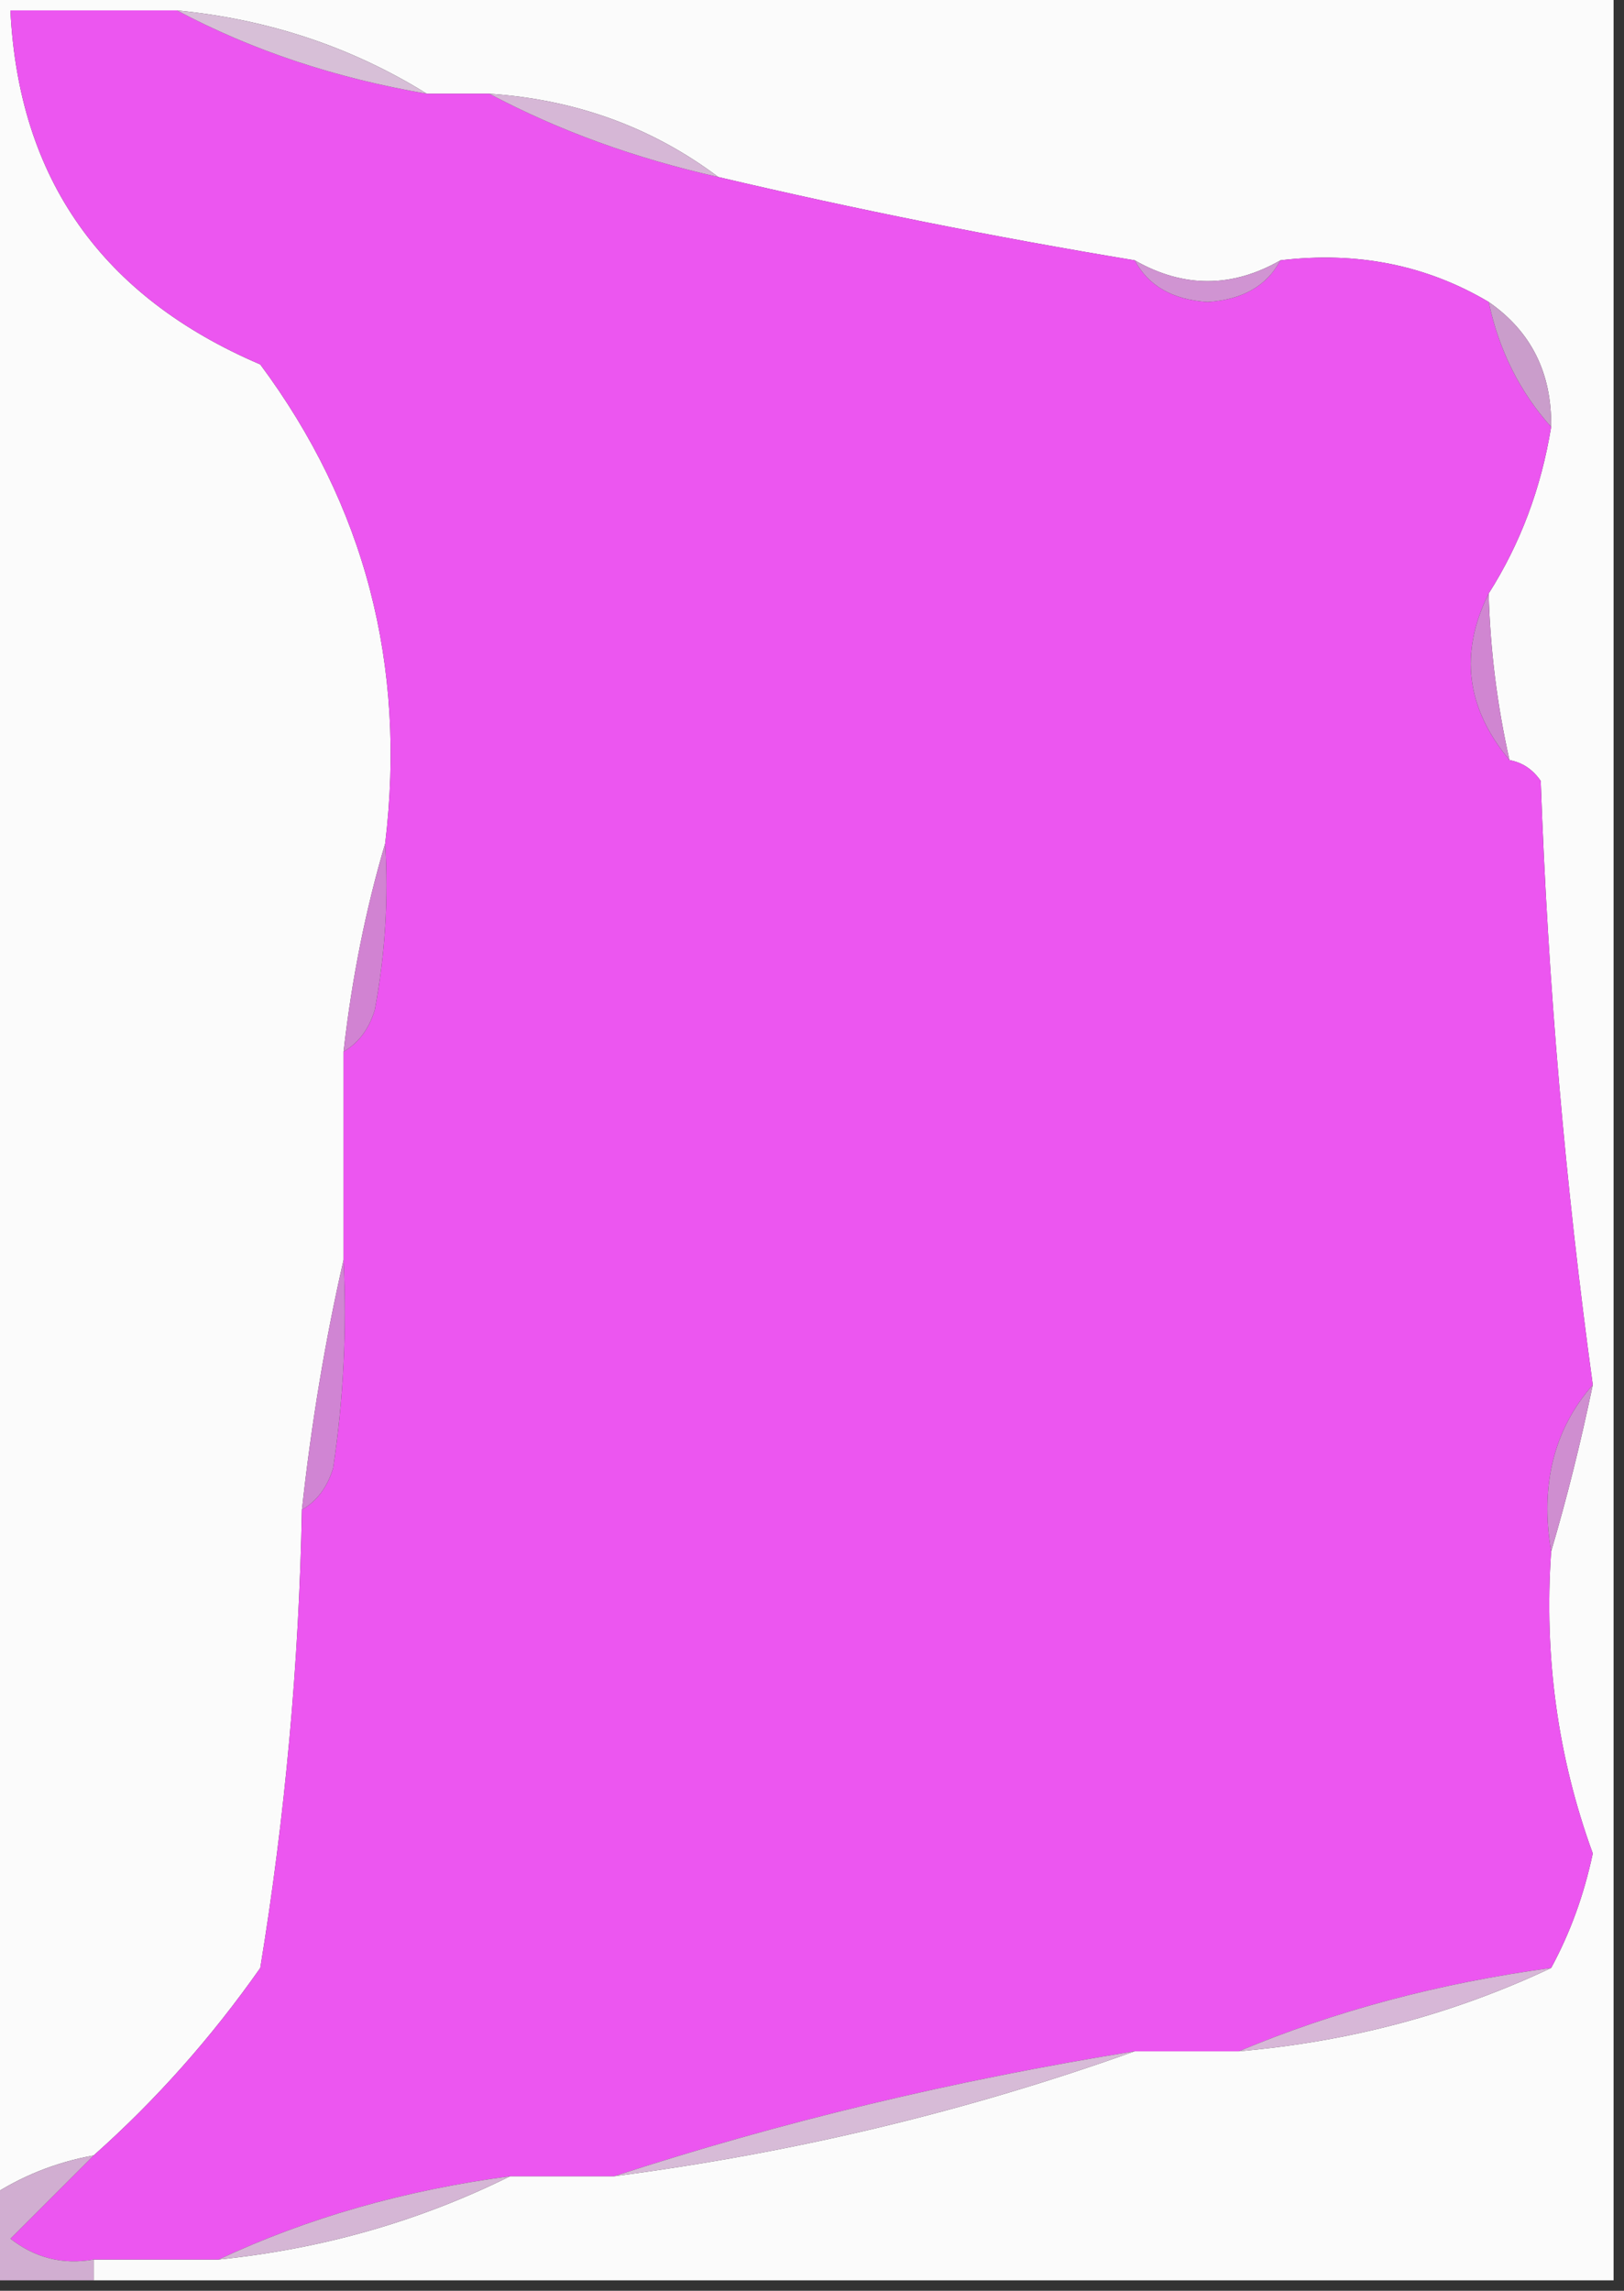 <?xml version="1.0" encoding="UTF-8"?>
<!DOCTYPE svg PUBLIC "-//W3C//DTD SVG 1.1//EN" "http://www.w3.org/Graphics/SVG/1.1/DTD/svg11.dtd">
<svg xmlns="http://www.w3.org/2000/svg" version="1.1" width="78px" height="110px" style="shape-rendering:geometricPrecision; text-rendering:geometricPrecision; image-rendering:optimizeQuality; fill-rule:evenodd; clip-rule:evenodd" xmlns:xlink="http://www.w3.org/1999/xlink">
<rect width="100%" height="100%" fill="#333333" stroke="none"/>
<g><path style="opacity:1" fill="#fbfbfb" d="M -0.5,-0.5 C 25.5,-0.5 51.5,-0.5 77.5,-0.5C 77.5,36.167 77.5,72.833 77.5,109.5C 53.167,109.5 28.833,109.5 4.5,109.5C 4.5,109.167 4.5,108.833 4.5,108.5C 6.5,108.5 8.5,108.5 10.5,108.5C 15.483,107.99 20.15,106.657 24.5,104.5C 26.167,104.5 27.833,104.5 29.5,104.5C 38.139,103.376 46.472,101.376 54.5,98.5C 56.167,98.5 57.833,98.5 59.5,98.5C 64.818,98.042 69.818,96.708 74.5,94.5C 75.412,92.823 76.079,90.989 76.5,89C 74.819,84.388 74.153,79.555 74.5,74.5C 75.255,71.947 75.922,69.28 76.5,66.5C 75.181,56.895 74.347,47.228 74,37.5C 73.617,36.944 73.117,36.611 72.5,36.5C 71.908,33.873 71.575,31.206 71.5,28.5C 73.023,26.104 74.023,23.438 74.5,20.5C 74.539,17.911 73.539,15.911 71.5,14.5C 68.512,12.727 65.178,12.06 61.5,12.5C 59.167,13.833 56.833,13.833 54.5,12.5C 47.728,11.379 41.062,10.046 34.5,8.5C 31.32,6.112 27.653,4.778 23.5,4.5C 22.5,4.5 21.5,4.5 20.5,4.5C 16.885,2.257 12.885,0.924 8.5,0.5C 5.833,0.5 3.167,0.5 0.5,0.5C 0.896,8.584 4.896,14.25 12.5,17.5C 17.527,24.265 19.527,31.932 18.5,40.5C 17.566,43.656 16.899,46.989 16.5,50.5C 16.5,53.833 16.5,57.167 16.5,60.5C 15.622,64.336 14.956,68.336 14.5,72.5C 14.362,79.883 13.695,87.216 12.5,94.5C 10.153,97.843 7.487,100.843 4.5,103.5C 2.678,103.831 1.011,104.498 -0.5,105.5C -0.5,70.167 -0.5,34.833 -0.5,-0.5 Z"/></g>
<g><path style="opacity:1" fill="#ec56f0" d="M 8.5,0.5 C 12.105,2.416 16.105,3.75 20.5,4.5C 21.5,4.5 22.5,4.5 23.5,4.5C 26.821,6.266 30.488,7.599 34.5,8.5C 41.062,10.046 47.728,11.379 54.5,12.5C 55.152,13.725 56.319,14.392 58,14.5C 59.681,14.392 60.848,13.725 61.5,12.5C 65.178,12.06 68.512,12.727 71.5,14.5C 71.993,16.819 72.993,18.819 74.5,20.5C 74.023,23.438 73.023,26.104 71.5,28.5C 70.083,31.34 70.416,34.007 72.5,36.5C 73.117,36.611 73.617,36.944 74,37.5C 74.347,47.228 75.181,56.895 76.5,66.5C 74.631,68.635 73.964,71.302 74.5,74.5C 74.153,79.555 74.819,84.388 76.5,89C 76.079,90.989 75.412,92.823 74.5,94.5C 69.115,95.23 64.115,96.563 59.5,98.5C 57.833,98.5 56.167,98.5 54.5,98.5C 45.792,99.9 37.458,101.9 29.5,104.5C 27.833,104.5 26.167,104.5 24.5,104.5C 19.427,105.17 14.76,106.503 10.5,108.5C 8.5,108.5 6.5,108.5 4.5,108.5C 3.022,108.762 1.689,108.429 0.5,107.5C 1.881,106.119 3.215,104.785 4.5,103.5C 7.487,100.843 10.153,97.843 12.5,94.5C 13.695,87.216 14.362,79.883 14.5,72.5C 15.222,72.082 15.722,71.416 16,70.5C 16.498,67.183 16.665,63.85 16.5,60.5C 16.5,57.167 16.5,53.833 16.5,50.5C 17.222,50.083 17.722,49.416 18,48.5C 18.497,45.854 18.664,43.187 18.5,40.5C 19.527,31.932 17.527,24.265 12.5,17.5C 4.896,14.25 0.896,8.584 0.5,0.5C 3.167,0.5 5.833,0.5 8.5,0.5 Z"/></g>
<g><path style="opacity:1" fill="#d7bfd7" d="M 8.5,0.5 C 12.885,0.924 16.885,2.257 20.5,4.5C 16.105,3.75 12.105,2.416 8.5,0.5 Z"/></g>
<g><path style="opacity:1" fill="#d6b7d6" d="M 23.5,4.5 C 27.653,4.778 31.32,6.112 34.5,8.5C 30.488,7.599 26.821,6.266 23.5,4.5 Z"/></g>
<g><path style="opacity:1" fill="#d094d2" d="M 54.5,12.5 C 56.833,13.833 59.167,13.833 61.5,12.5C 60.848,13.725 59.681,14.392 58,14.5C 56.319,14.392 55.152,13.725 54.5,12.5 Z"/></g>
<g><path style="opacity:1" fill="#ca9dcb" d="M 71.5,14.5 C 73.539,15.911 74.539,17.911 74.5,20.5C 72.993,18.819 71.993,16.819 71.5,14.5 Z"/></g>
<g><path style="opacity:1" fill="#d086d1" d="M 71.5,28.5 C 71.575,31.206 71.908,33.873 72.5,36.5C 70.416,34.007 70.083,31.34 71.5,28.5 Z"/></g>
<g><path style="opacity:1" fill="#d183d2" d="M 18.5,40.5 C 18.664,43.187 18.497,45.854 18,48.5C 17.722,49.416 17.222,50.083 16.5,50.5C 16.899,46.989 17.566,43.656 18.5,40.5 Z"/></g>
<g><path style="opacity:1" fill="#d085d3" d="M 16.5,60.5 C 16.665,63.85 16.498,67.183 16,70.5C 15.722,71.416 15.222,72.082 14.5,72.5C 14.956,68.336 15.622,64.336 16.5,60.5 Z"/></g>
<g><path style="opacity:1" fill="#cf8ed0" d="M 76.5,66.5 C 75.922,69.28 75.255,71.947 74.5,74.5C 73.964,71.302 74.631,68.635 76.5,66.5 Z"/></g>
<g><path style="opacity:1" fill="#d7b7d7" d="M 74.5,94.5 C 69.818,96.708 64.818,98.042 59.5,98.5C 64.115,96.563 69.115,95.23 74.5,94.5 Z"/></g>
<g><path style="opacity:1" fill="#d7bbd7" d="M 54.5,98.5 C 46.472,101.376 38.139,103.376 29.5,104.5C 37.458,101.9 45.792,99.9 54.5,98.5 Z"/></g>
<g><path style="opacity:1" fill="#d1aed1" d="M 4.5,103.5 C 3.215,104.785 1.881,106.119 0.5,107.5C 1.689,108.429 3.022,108.762 4.5,108.5C 4.5,108.833 4.5,109.167 4.5,109.5C 2.833,109.5 1.167,109.5 -0.5,109.5C -0.5,108.167 -0.5,106.833 -0.5,105.5C 1.011,104.498 2.678,103.831 4.5,103.5 Z"/></g>
<g><path style="opacity:1" fill="#d5b6d5" d="M 24.5,104.5 C 20.15,106.657 15.483,107.99 10.5,108.5C 14.76,106.503 19.427,105.17 24.5,104.5 Z"/></g>
</svg>
